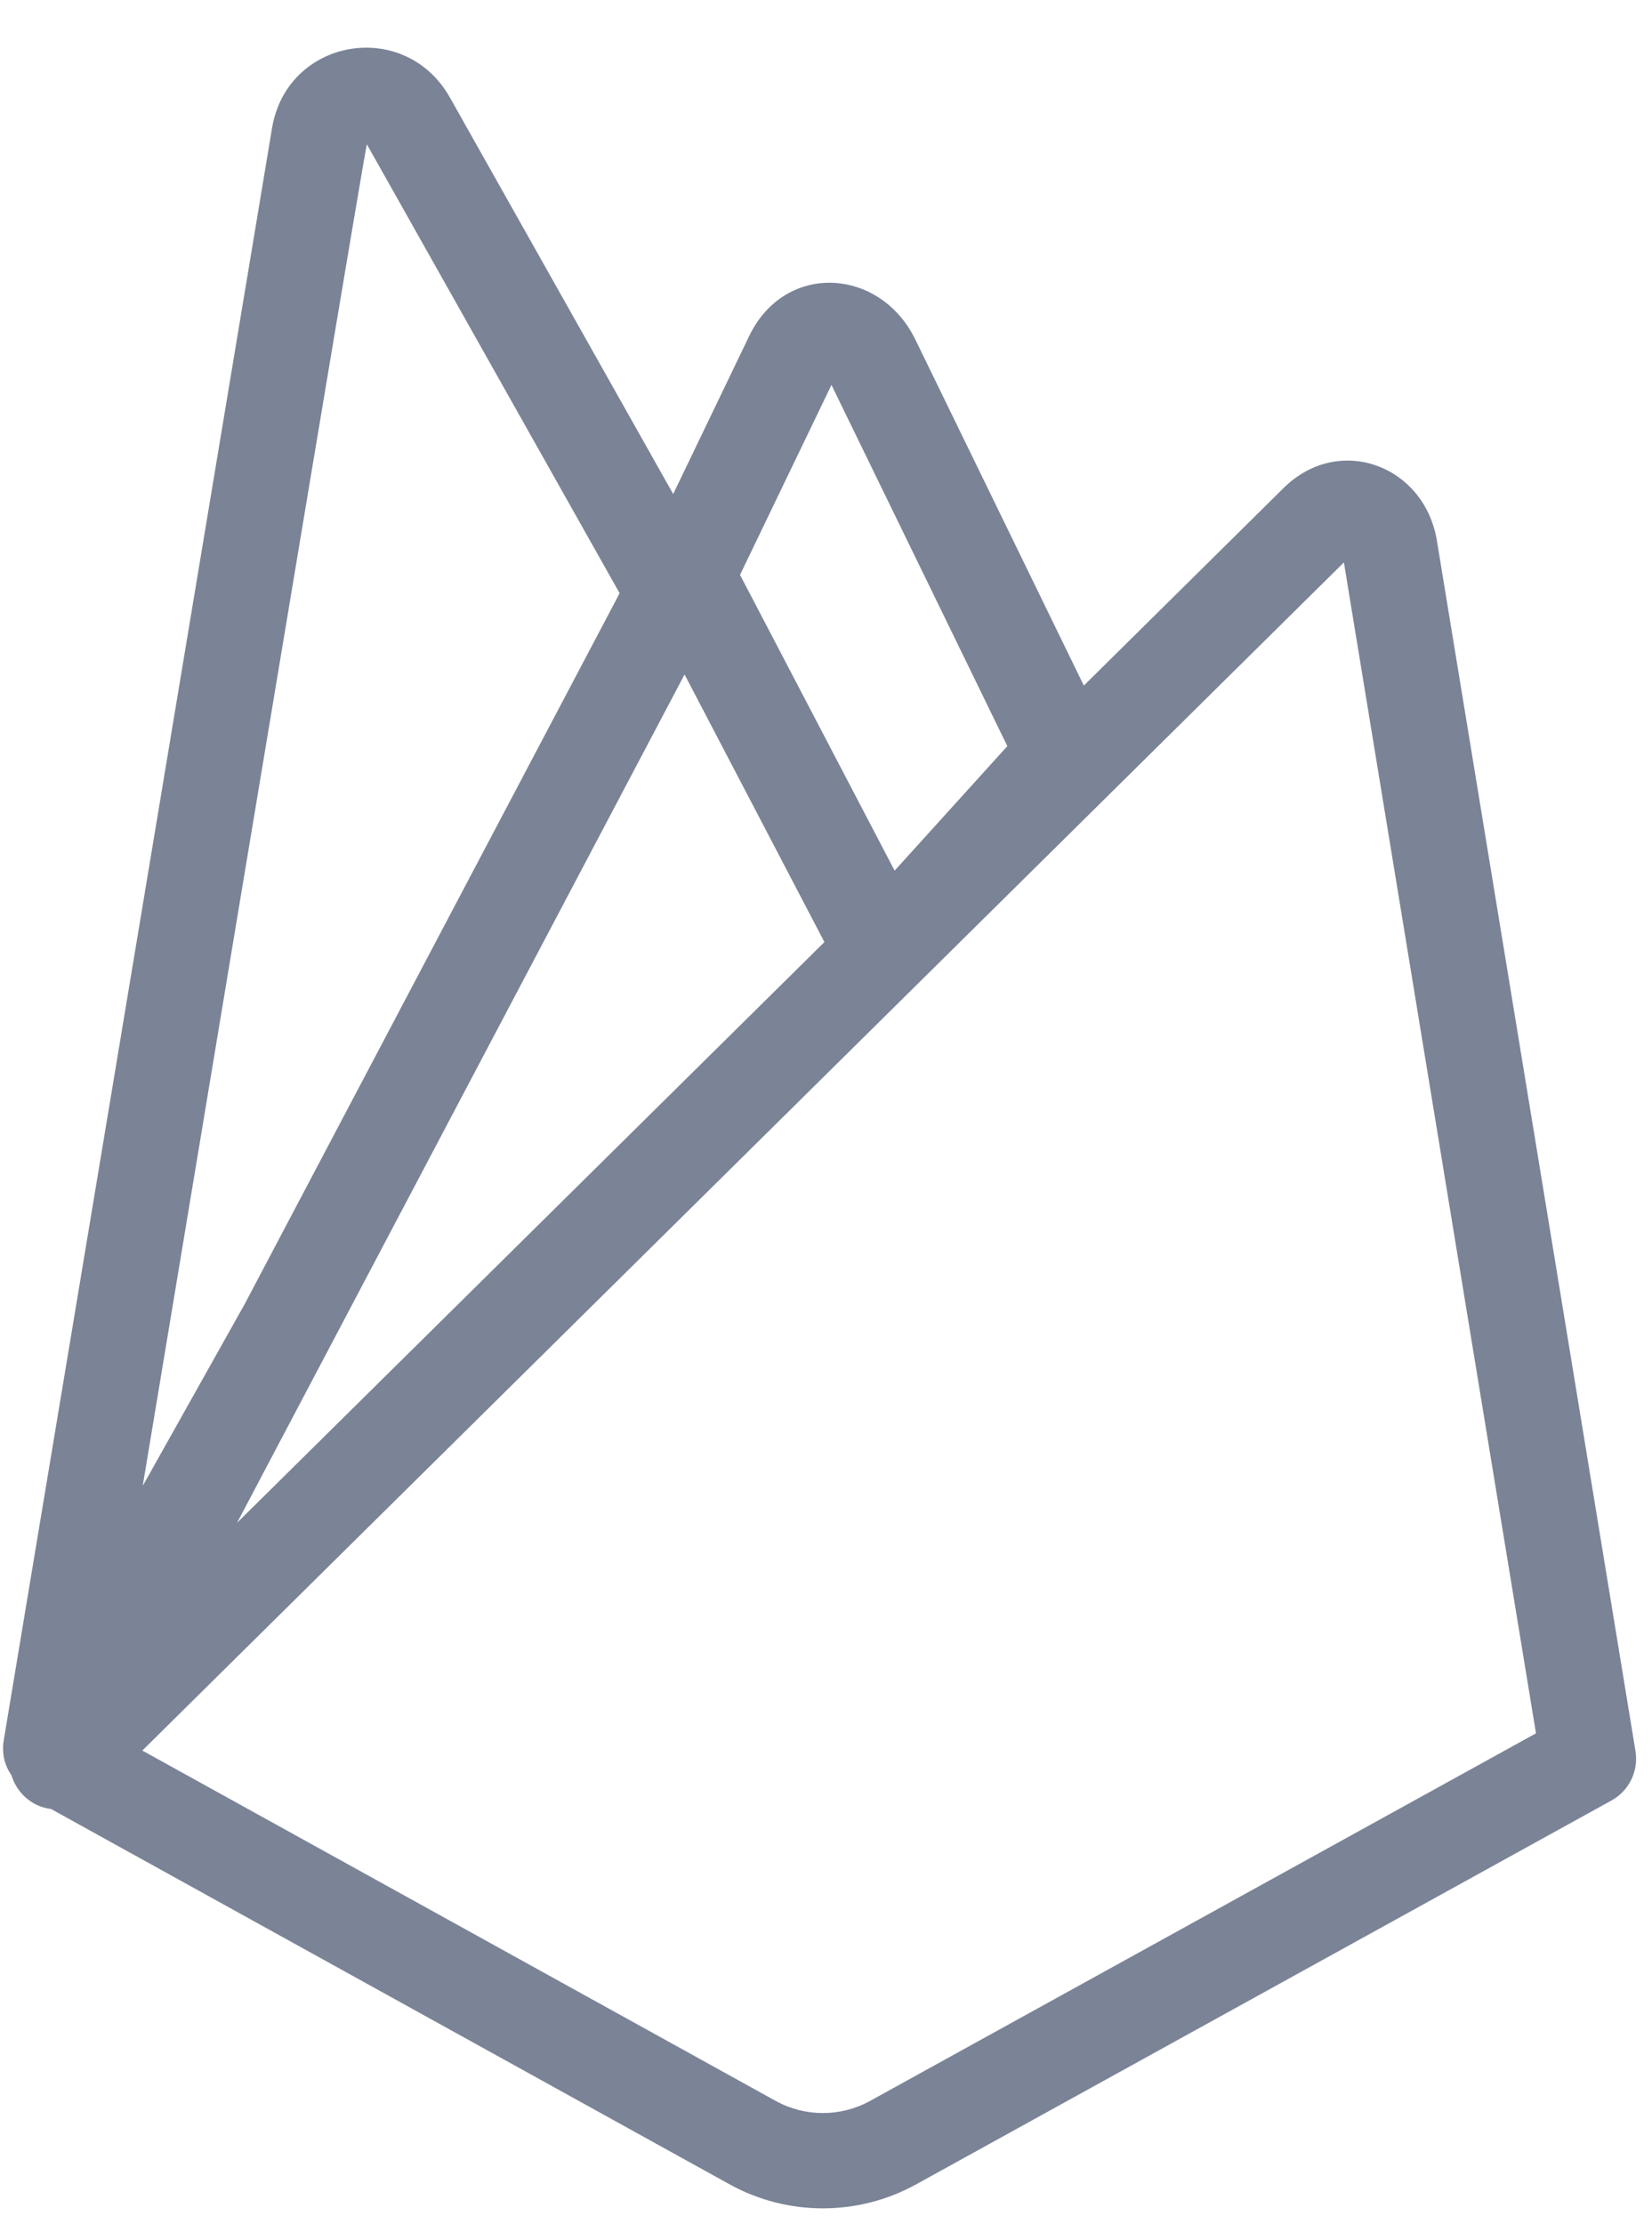 <?xml version="1.0" encoding="UTF-8"?>
<svg width="26px" height="35px" viewBox="0 0 26 35" version="1.1" xmlns="http://www.w3.org/2000/svg" xmlns:xlink="http://www.w3.org/1999/xlink">
    <!-- Generator: sketchtool 46.2 (44496) - http://www.bohemiancoding.com/sketch -->
    <title>4635684D-CA9C-40CE-924E-6787BA5AD700</title>
    <desc>Created with sketchtool.</desc>
    <defs></defs>
    <g id="Homepage" stroke="none" stroke-width="1" fill="none" fill-rule="evenodd">
        <g id="Shoutem-Web---Homepage" transform="translate(-532, -4755)">
            <g id="firebase" transform="translate(521, 4749)">
                <rect id="bounds" fill="#D8D8D8" opacity="0" x="0" y="0" width="48" height="48"></rect>
                <path d="M28.058,16.788 L31.199,13.682 C32.072,12.817 33.42,13.322 33.615,14.509 L36.74,33.554 C36.791,33.868 36.64,34.179 36.362,34.332 L25.419,40.372 C24.505,40.876 23.394,40.876 22.481,40.371 L11.804,34.466 C11.495,34.428 11.261,34.206 11.18,33.933 C11.076,33.787 11.023,33.597 11.06,33.377 L15.281,8.018 C15.517,6.599 17.369,6.278 18.08,7.533 L21.595,13.774 L22.791,11.288 C23.355,10.115 24.854,10.208 25.407,11.345 L28.058,16.788 Z M14.731,29.962 L23.975,20.824 L21.774,16.613 L14.731,29.962 Z M14.848,26.526 L20.752,15.335 L16.774,8.271 C16.764,8.253 15.588,15.29 13.246,29.382 L14.848,26.526 Z M22.647,15.046 L25.08,19.7 L26.854,17.741 L24.086,12.057 L22.647,15.046 Z M32.151,14.85 L13.24,33.546 L23.206,39.058 C23.668,39.314 24.232,39.314 24.694,39.059 L35.174,33.275 L32.151,14.85 Z" id="Combined-Shape" fill="#7B8397" fill-rule="nonzero"></path>
            </g>
        </g>
    </g>
</svg>